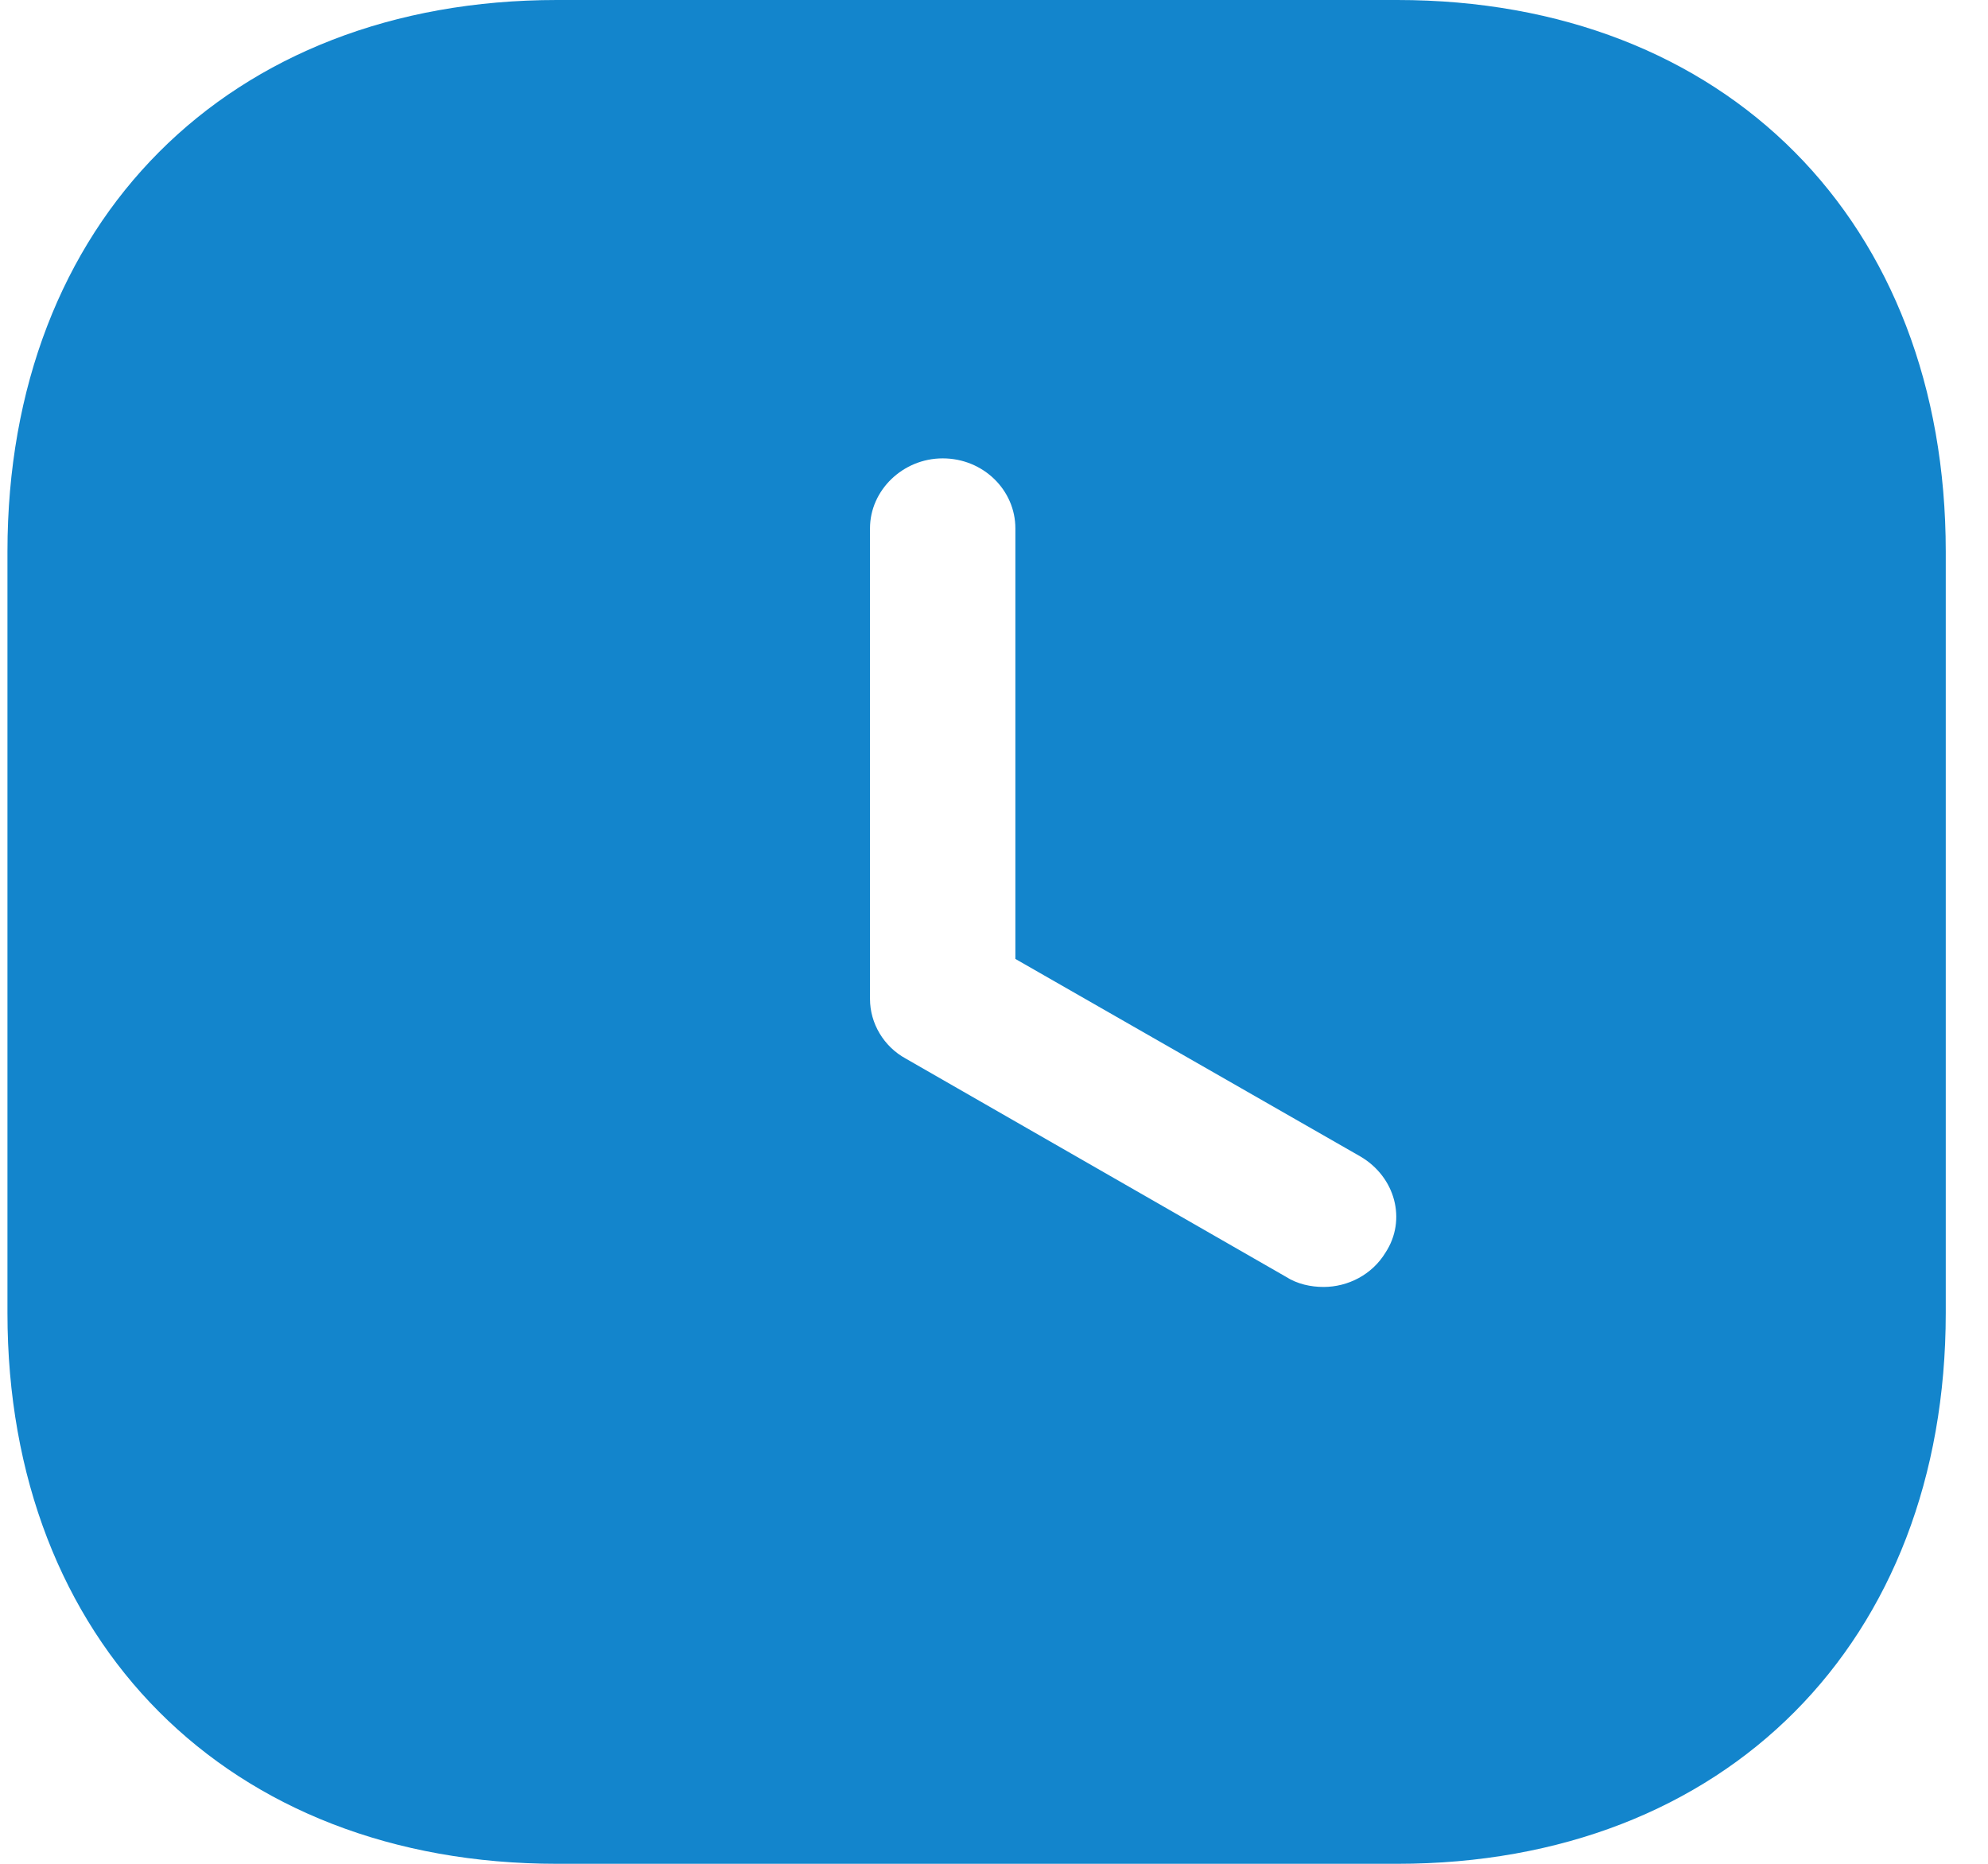 <svg width="32" height="30" viewBox="0 0 32 30" fill="none" xmlns="http://www.w3.org/2000/svg">
<path fill-rule="evenodd" clip-rule="evenodd" d="M8.965 0H22.491C27.779 0 31.32 3.568 31.32 8.879V21.134C31.32 26.43 27.779 30 22.491 30H8.965C3.677 30 0.12 26.43 0.12 21.134V8.879C0.12 3.568 3.677 0 8.965 0ZM21.305 20.715C21.695 20.715 22.085 20.52 22.303 20.16C22.646 19.634 22.459 18.944 21.898 18.615L16.344 15.435V8.504C16.344 7.89 15.829 7.378 15.174 7.378C14.534 7.378 14.004 7.89 14.004 8.504V16.08C14.004 16.47 14.223 16.845 14.581 17.04L20.697 20.55C20.884 20.67 21.102 20.715 21.305 20.715Z" fill="#1385CC"/>
</svg>
